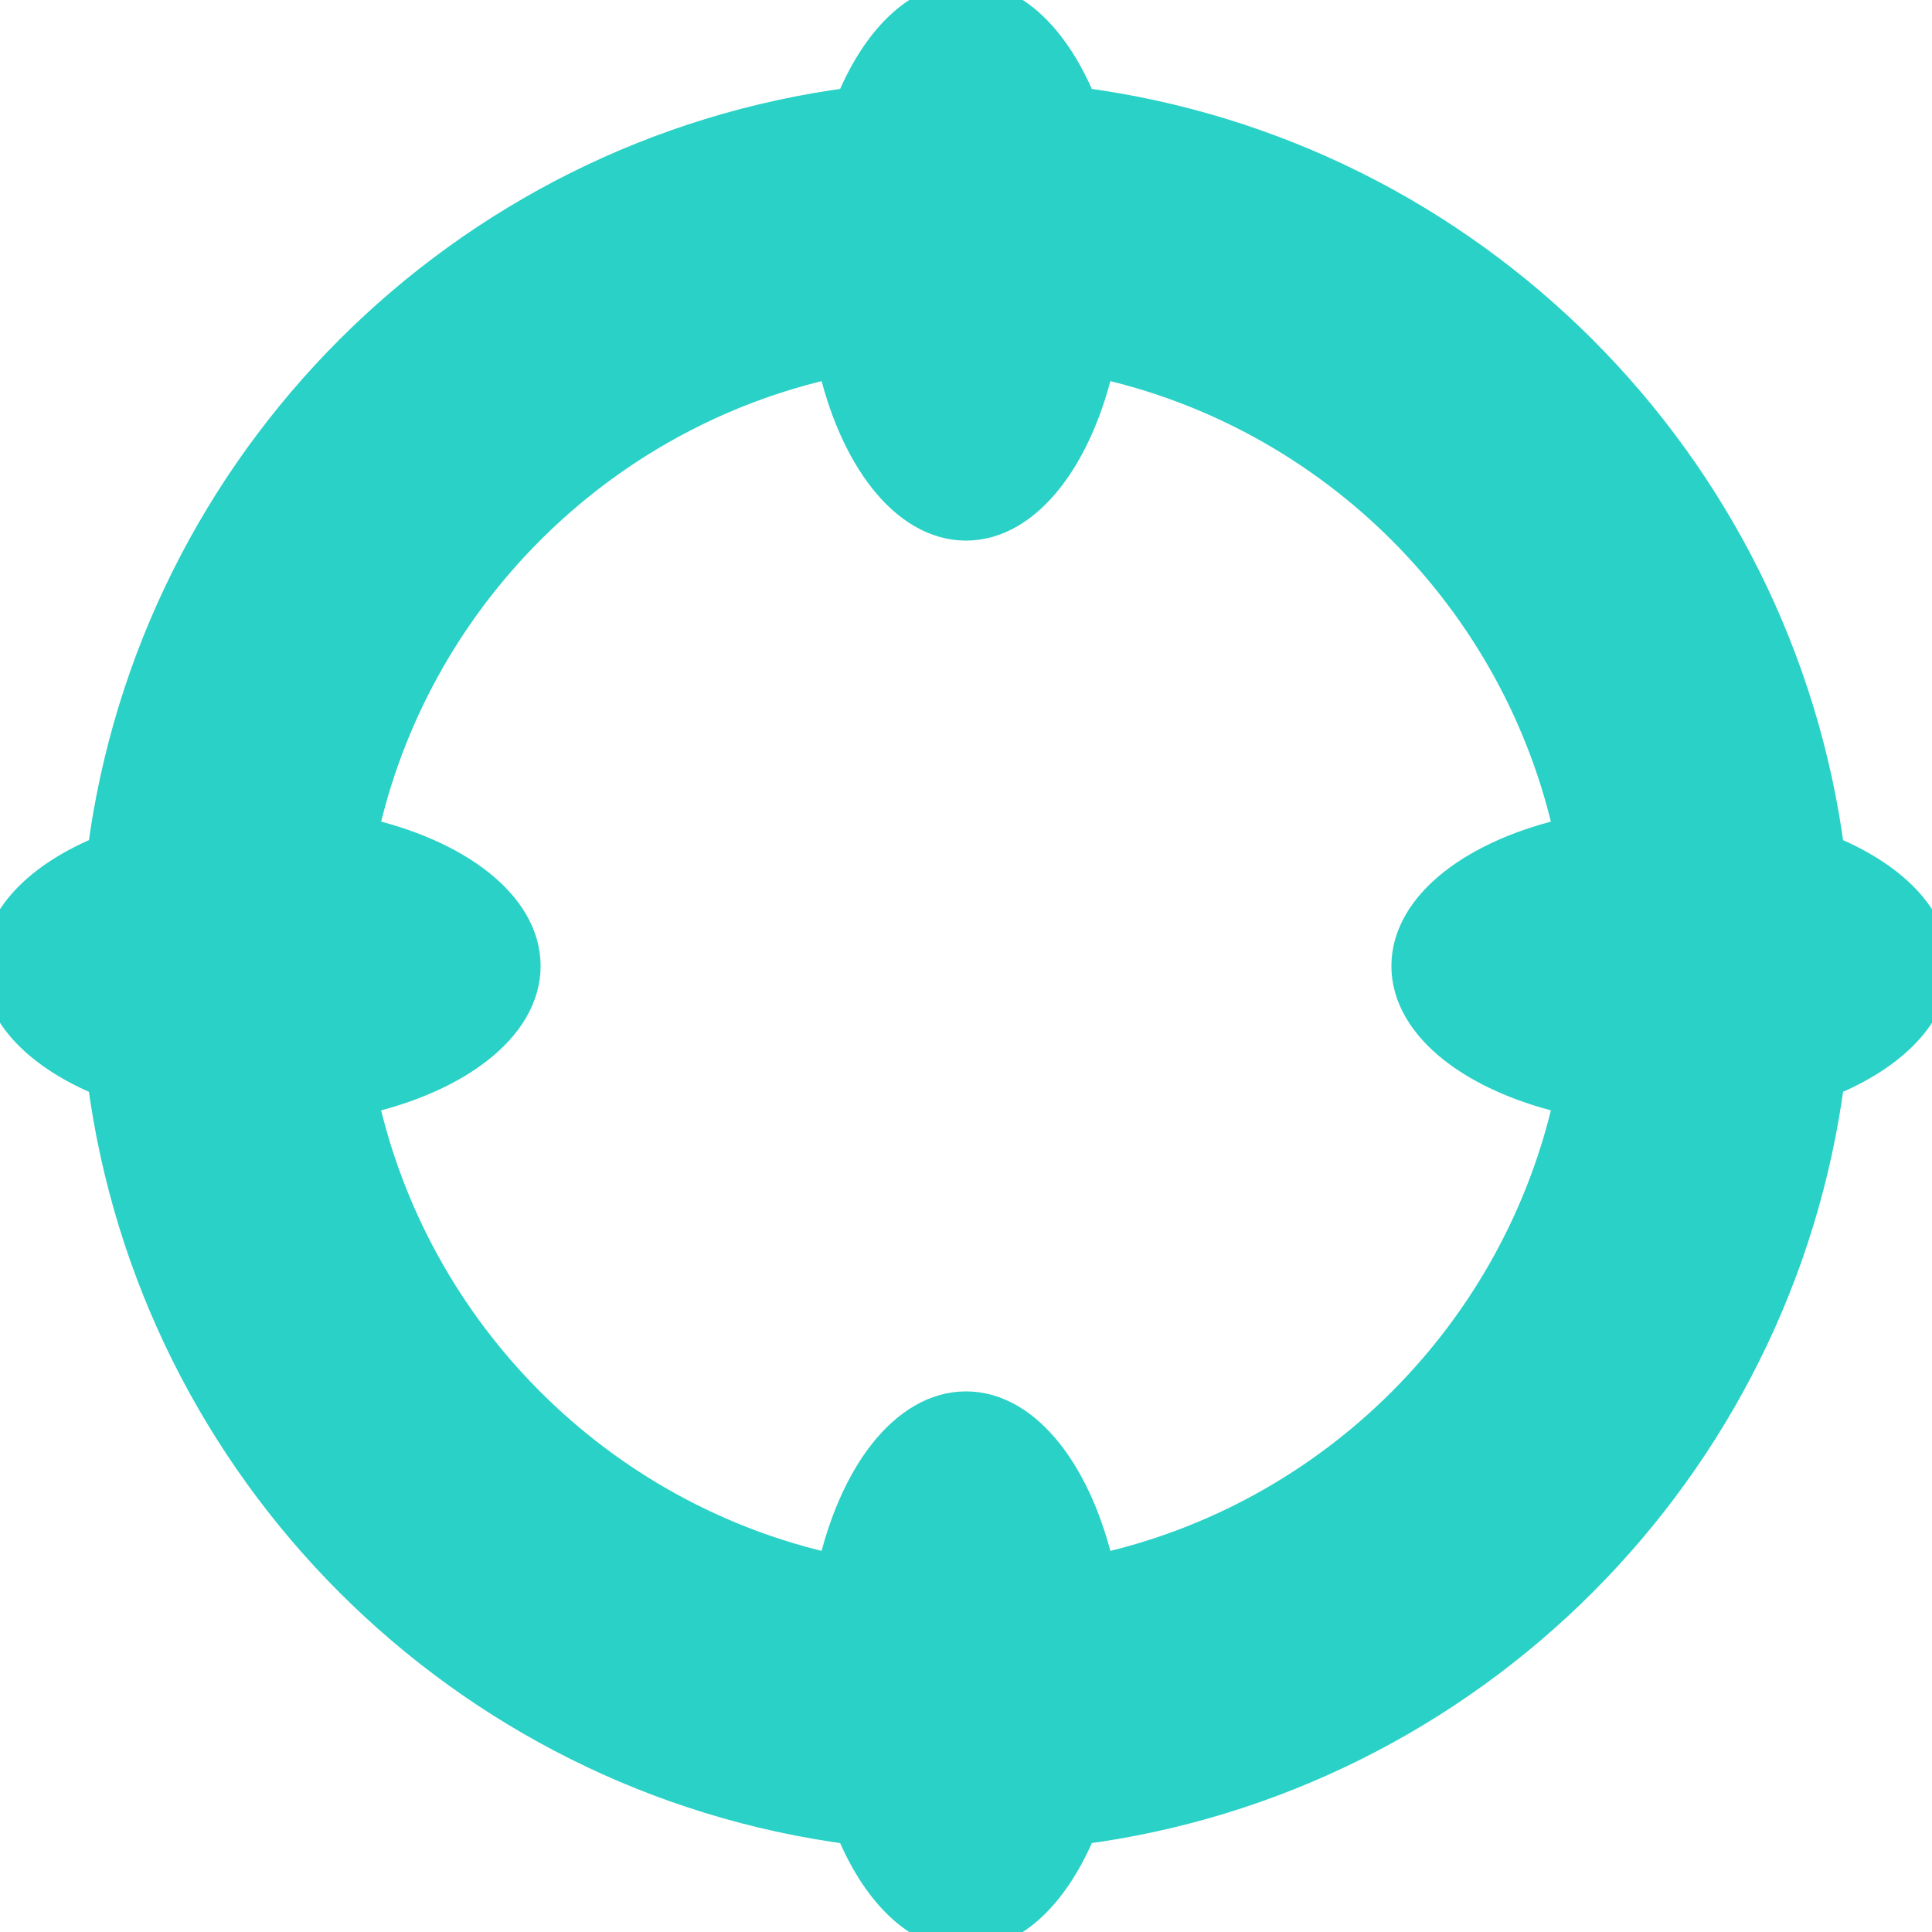 <!DOCTYPE svg PUBLIC "-//W3C//DTD SVG 1.1//EN" "http://www.w3.org/Graphics/SVG/1.1/DTD/svg11.dtd">

<!-- Uploaded to: SVG Repo, www.svgrepo.com, Transformed by: SVG Repo Mixer Tools -->
<svg fill="#29d1c6" version="1.1" id="Capa_1" xmlns="http://www.w3.org/2000/svg" xmlns:xlink="http://www.w3.org/1999/xlink" width="128px" height="128px" viewBox="0 0 54.50 54.50" xml:space="preserve" stroke="#29d1c6">

<g id="SVGRepo_bgCarrier" stroke-width="0"/>

<g id="SVGRepo_tracerCarrier" stroke-linecap="round" stroke-linejoin="round"/>

<g id="SVGRepo_iconCarrier"> <g> <path d="M54.5,27.25c0-1.311-1.168-2.471-2.965-3.201C50.104,13.08,41.42,4.397,30.45,2.965C29.721,1.168,28.561,0,27.25,0 c-1.311,0-2.471,1.168-3.201,2.965C13.08,4.397,4.397,13.08,2.965,24.049C1.168,24.778,0,25.939,0,27.25 c0,1.311,1.168,2.471,2.965,3.2C4.397,41.42,13.08,50.104,24.049,51.535c0.729,1.797,1.89,2.965,3.201,2.965 c1.311,0,2.471-1.168,3.2-2.965C41.42,50.104,50.104,41.42,51.535,30.45C53.332,29.721,54.5,28.561,54.5,27.25z M30.954,44.348 c-0.597-2.695-2.028-4.598-3.704-4.598s-3.109,1.9-3.704,4.598c-6.68-1.447-11.947-6.713-13.393-13.394 c2.695-0.597,4.597-2.028,4.597-3.704s-1.902-3.109-4.597-3.704c1.446-6.68,6.713-11.947,13.393-13.393 c0.595,2.695,2.028,4.597,3.704,4.597s3.107-1.902,3.704-4.597c6.681,1.446,11.946,6.713,13.394,13.393 c-2.697,0.595-4.598,2.028-4.598,3.704s1.9,3.107,4.598,3.704C42.9,37.635,37.635,42.9,30.954,44.348z"/> </g> </g>

</svg>